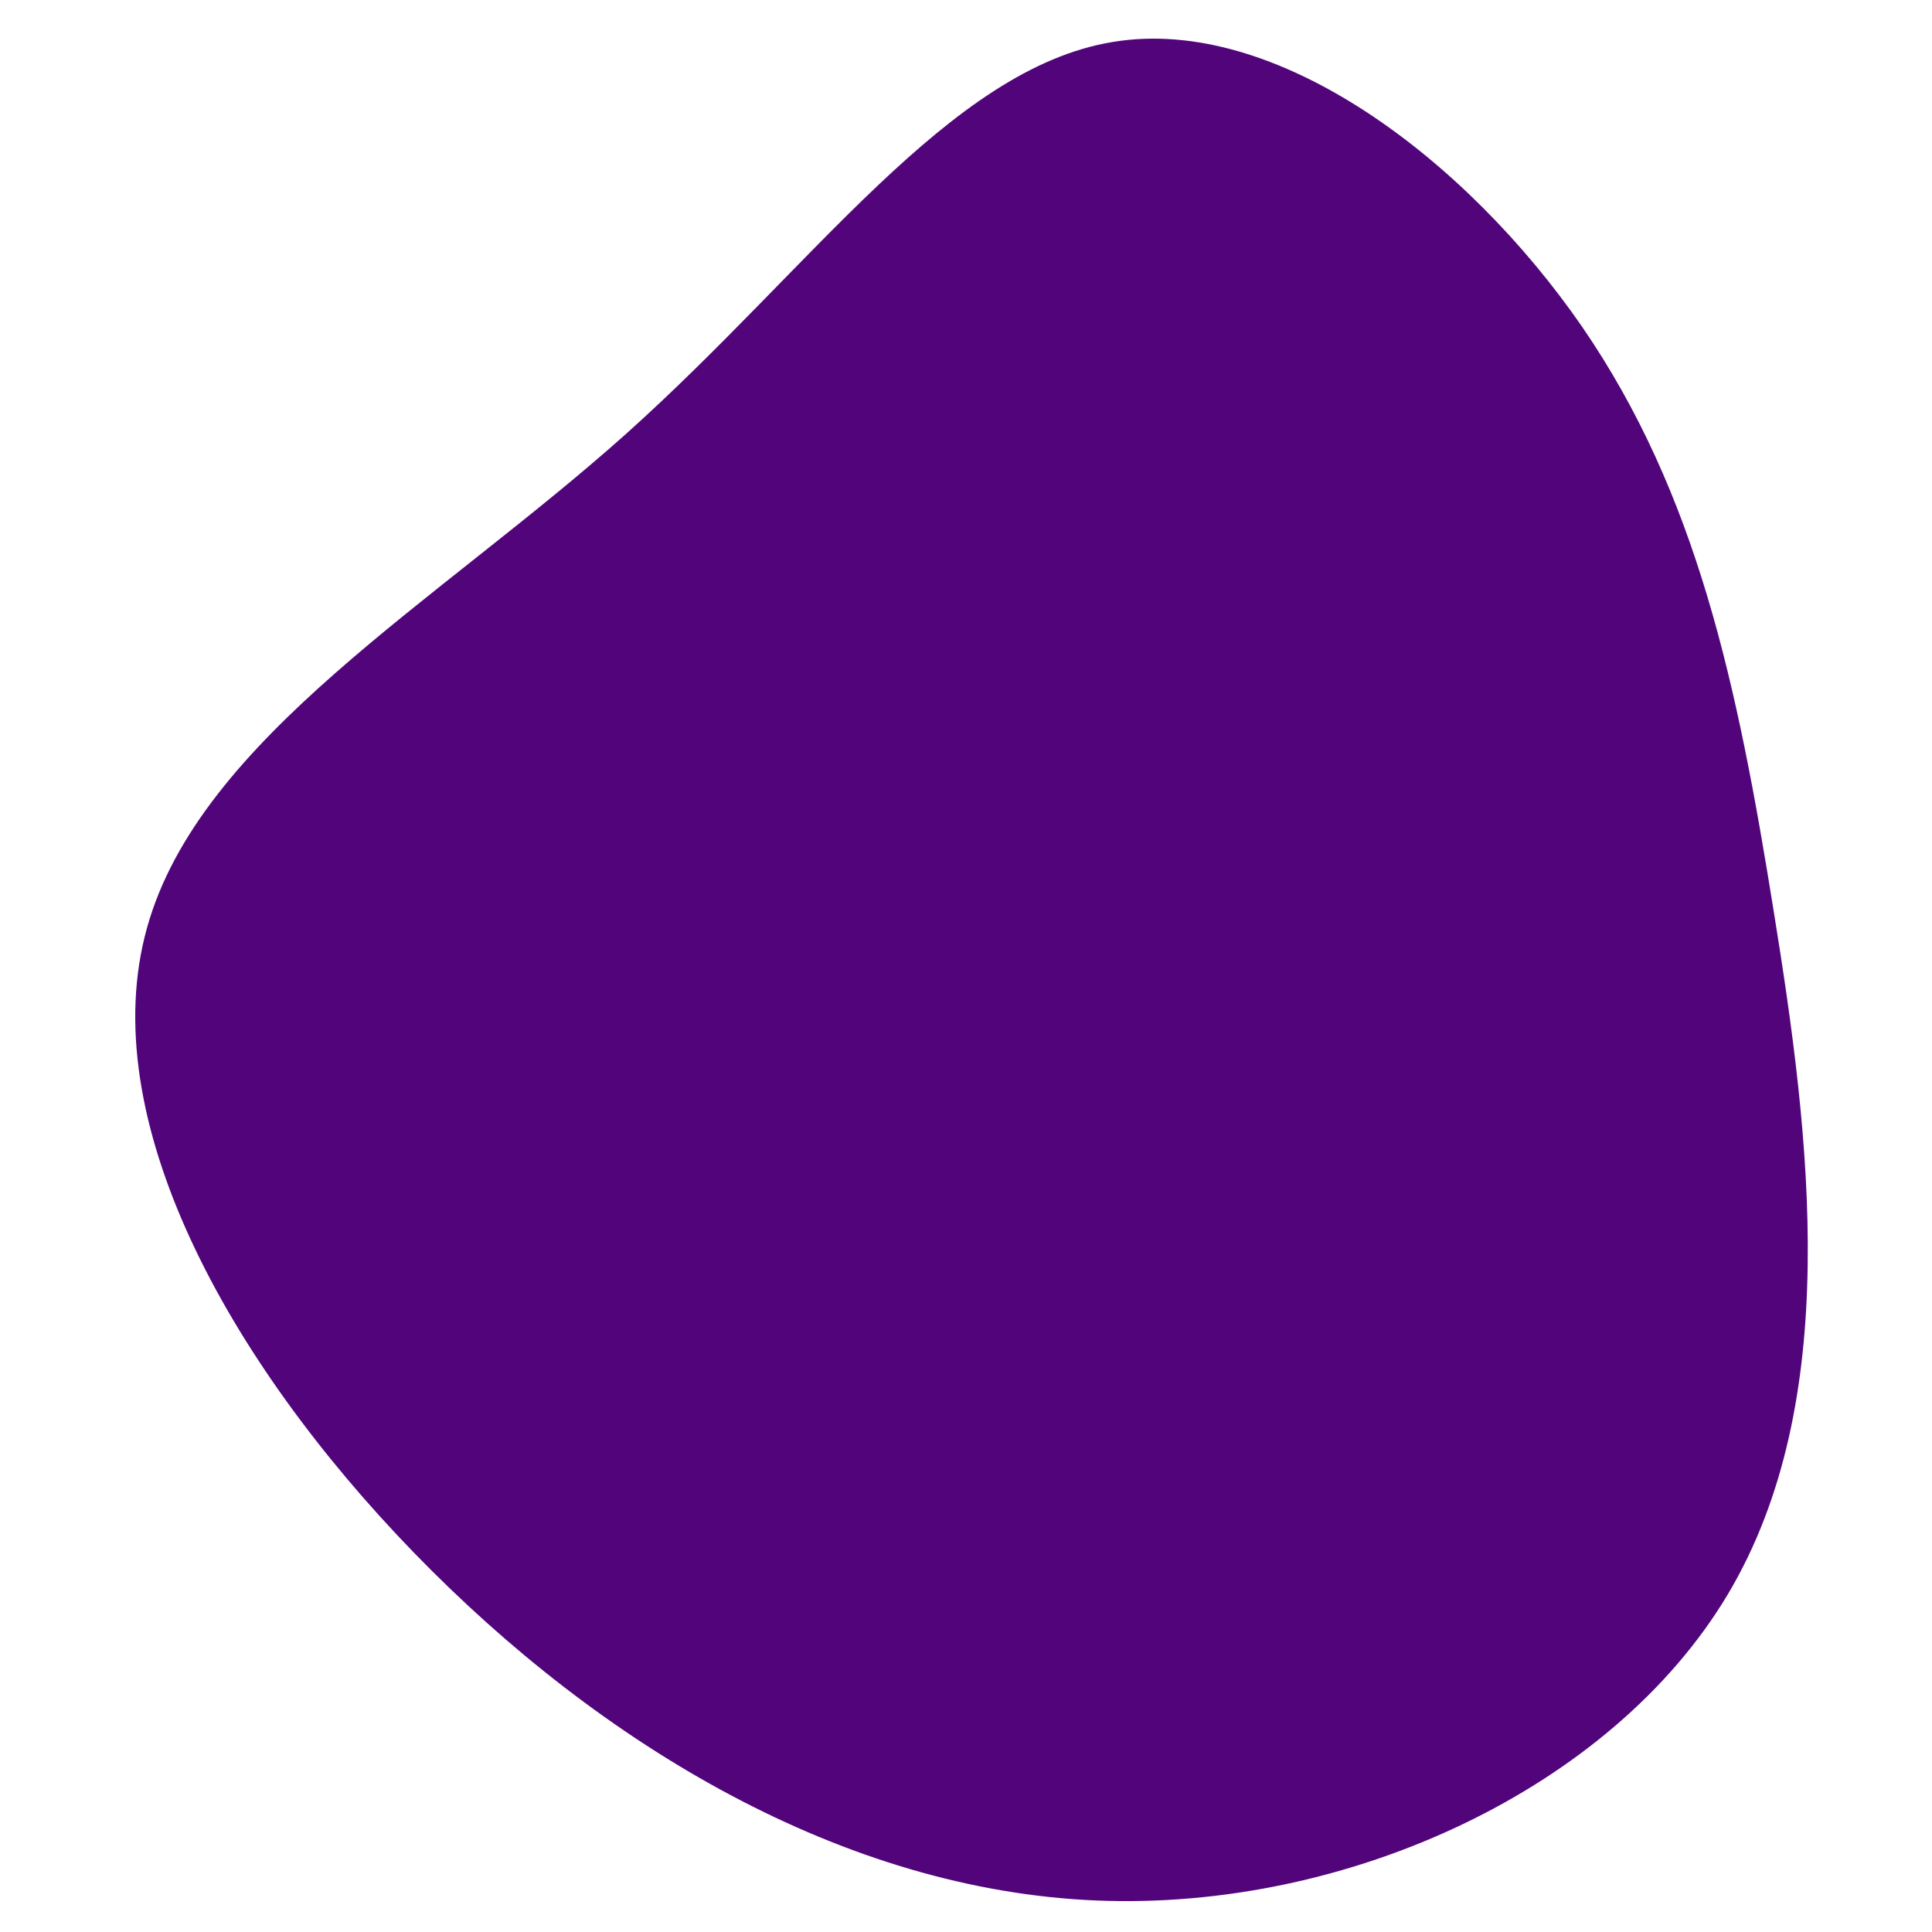 <svg width="500" height="500" xmlns="http://www.w3.org/2000/svg" version="1.1">

 <g>
  <title>Layer 1</title>
  <g id="svg_1">
   <path id="svg_2" fill="#52057B" d="m409.439,84.548c29.8,43.4 40.2,92.6 49.6,151.3c9.5,58.7 17.9,126.8 -11.9,176.8c-29.9,50 -98,81.9 -163.4,79.2c-65.4,-2.7 -128.1,-40 -176.6,-90c-48.5,-50 -82.8,-112.7 -69.1,-161.7c13.6,-49.1 75.3,-84.4 123.8,-127.7c48.5,-43.4 83.8,-94.7 126.2,-101.6c42.3,-7 91.5,30.4 121.4,73.7"/>
  </g>
 </g>
</svg>